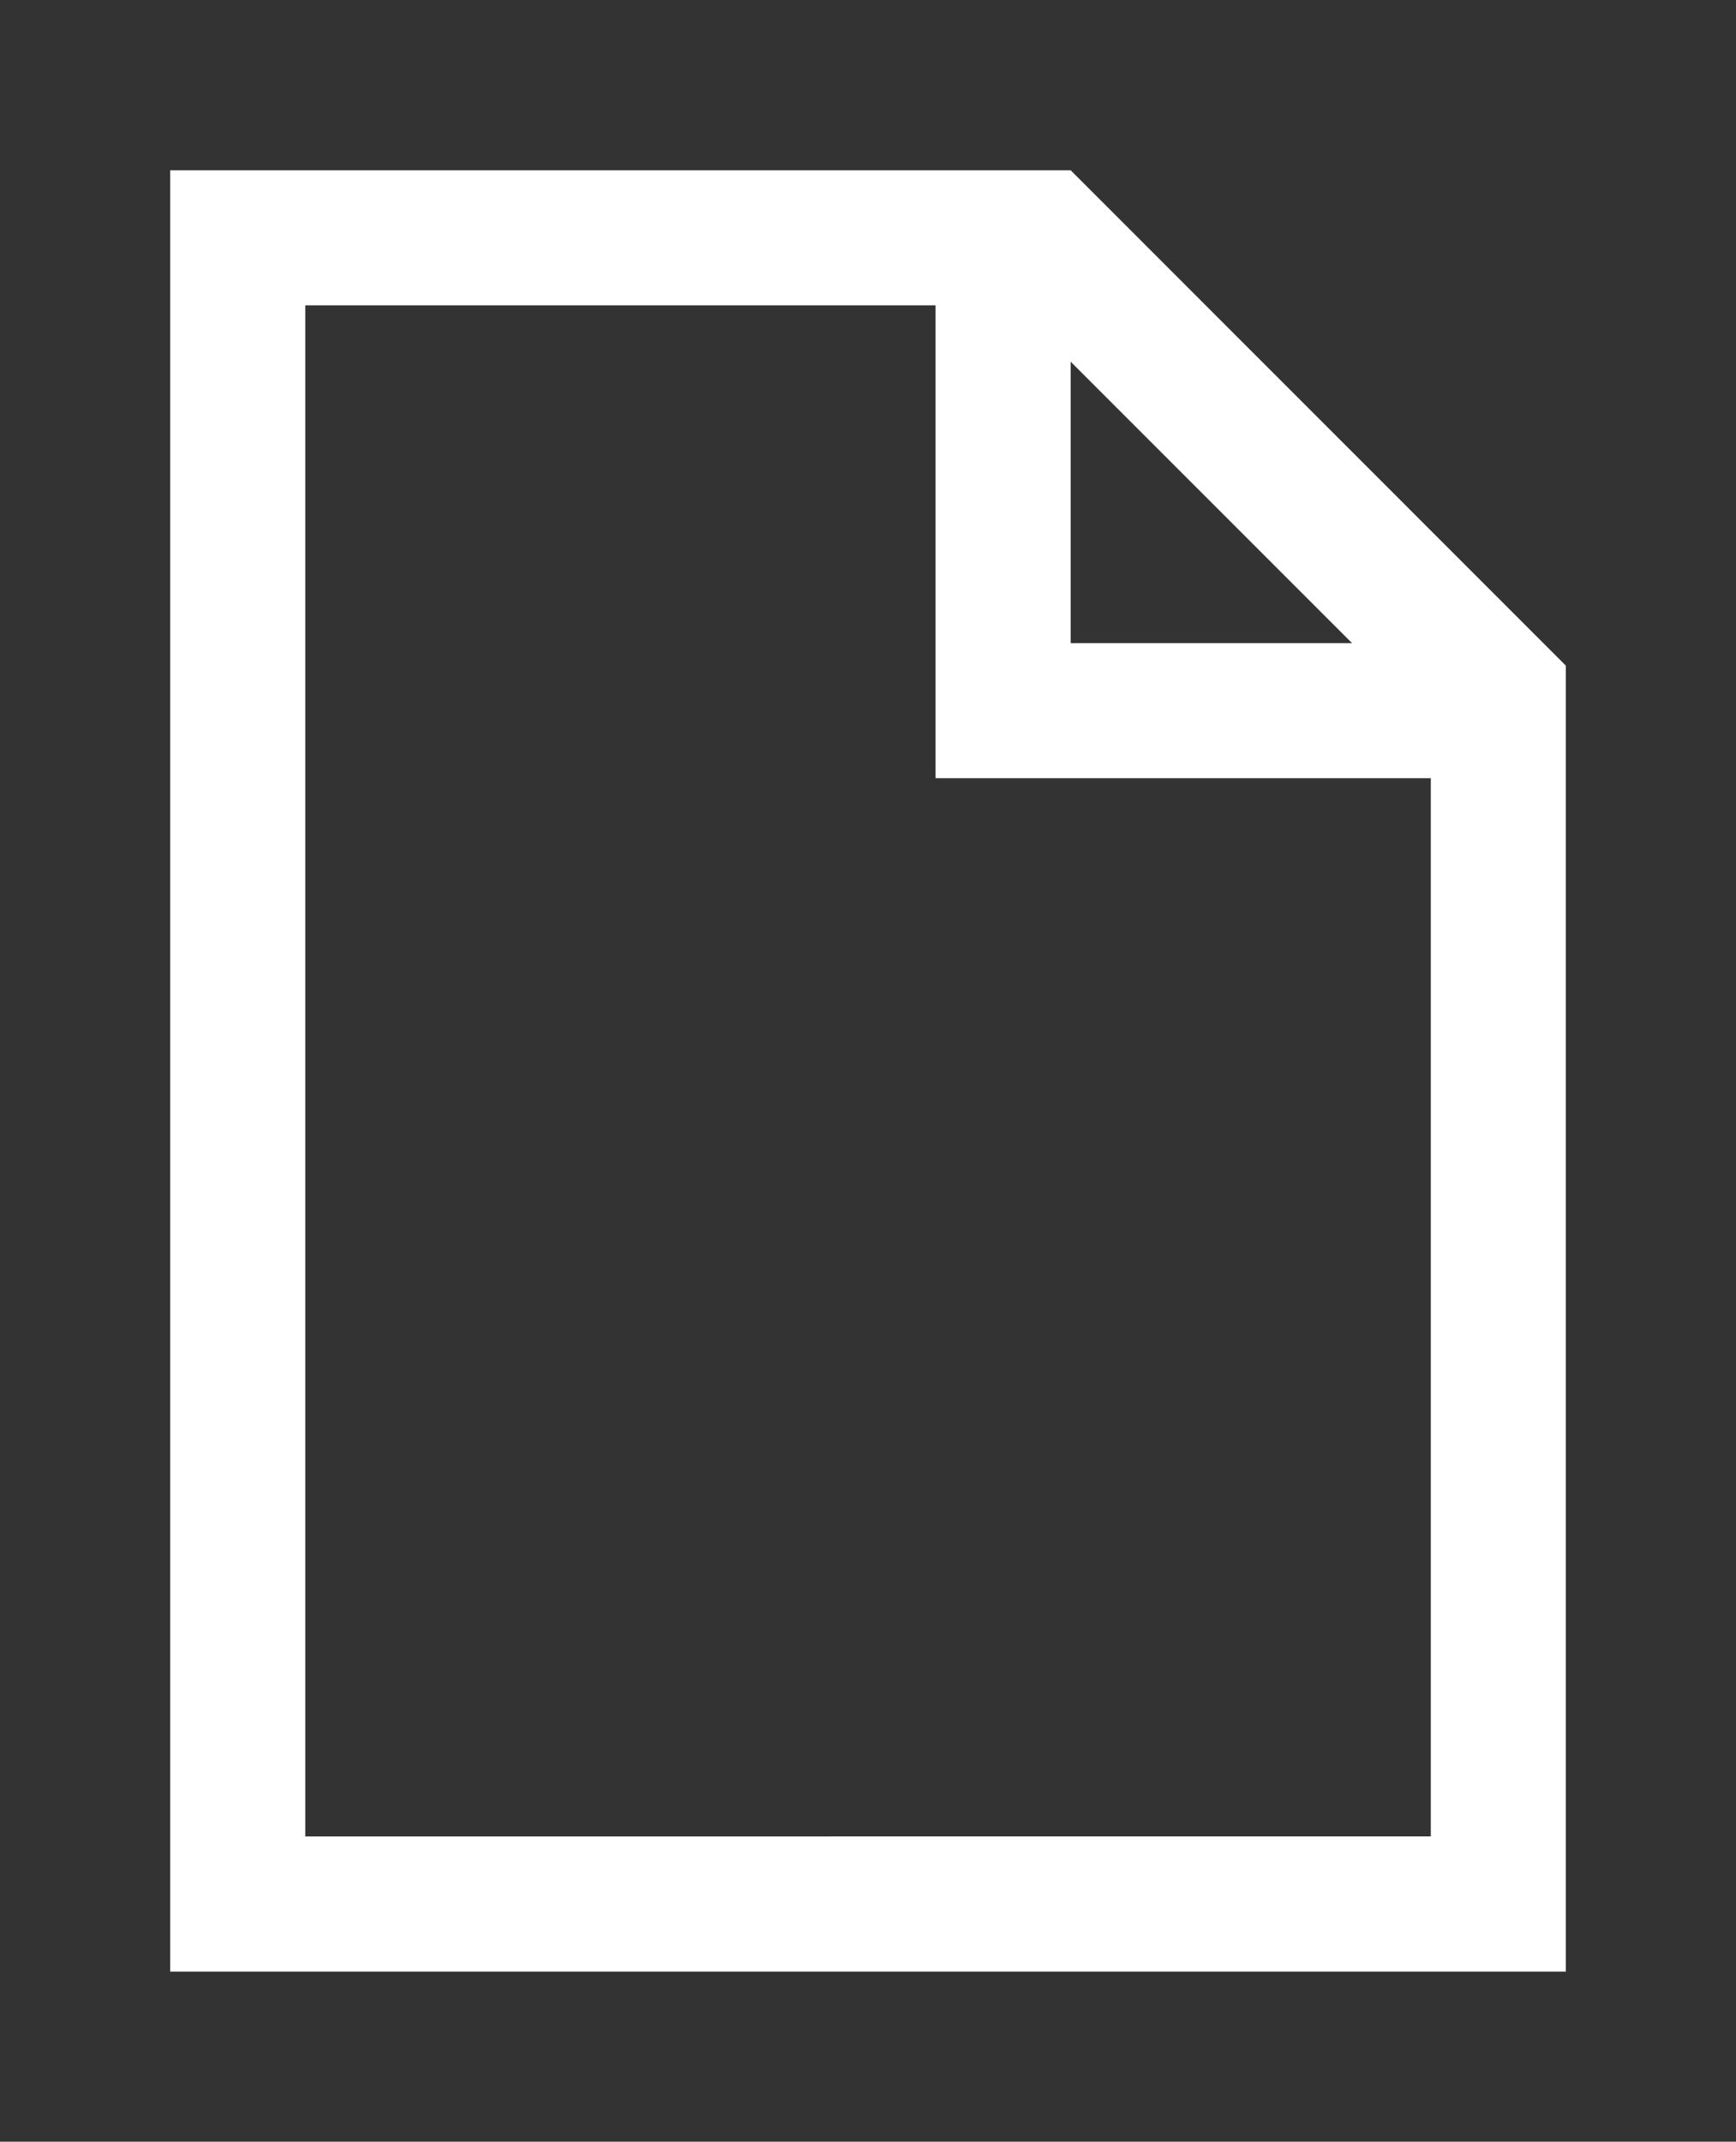 <?xml version="1.0" encoding="UTF-8" standalone="no"?>
<!-- Created with Inkscape (http://www.inkscape.org/) -->

<svg
   width="20.404mm"
   height="25.167mm"
   viewBox="0 0 20.404 25.167"
   version="1.1"
   id="svg7820"
   inkscape:version="1.1.1 (3bf5ae0d25, 2021-09-20)"
   sodipodi:docname="New_Inv.svg"
   xmlns:inkscape="http://www.inkscape.org/namespaces/inkscape"
   xmlns:sodipodi="http://sodipodi.sourceforge.net/DTD/sodipodi-0.dtd"
   xmlns="http://www.w3.org/2000/svg"
   xmlns:svg="http://www.w3.org/2000/svg">
  <rect x="0" y="0" width="20.404" height="25.167" fill="#333333" stroke="none"/>
  <sodipodi:namedview
     id="namedview7822"
     pagecolor="#ffffff"
     bordercolor="#666666"
     borderopacity="1.0"
     inkscape:pageshadow="2"
     inkscape:pageopacity="0.0"
     inkscape:pagecheckerboard="0"
     inkscape:document-units="mm"
     showgrid="false"
     fit-margin-top="2"
     fit-margin-left="2"
     fit-margin-right="2"
     fit-margin-bottom="2"
     inkscape:zoom="6.186083"
     inkscape:cx="37.746018"
     inkscape:cy="31.441544"
     inkscape:window-width="1920"
     inkscape:window-height="1027"
     inkscape:window-x="1912"
     inkscape:window-y="-8"
     inkscape:window-maximized="1"
     inkscape:current-layer="layer1" />
  <defs
     id="defs7817" />
  <g
     inkscape:label="Ebene 1"
     inkscape:groupmode="layer"
     id="layer1"
     transform="translate(-30.173,-127.191)">
    <path
       d="m 33.761,148.771 v -17.992 h 7.408 v 5.556 h 5.821 v 12.435 z m 8.996,-17.33 3.307,3.307 h -3.307 z m 0,-2.249 H 32.173 v 21.167 h 16.404 v -15.346 z"
       id="path7881"
       style="fill:#ffffff;fill-opacity:1;stroke-width:0.265" />
  </g>
</svg>

